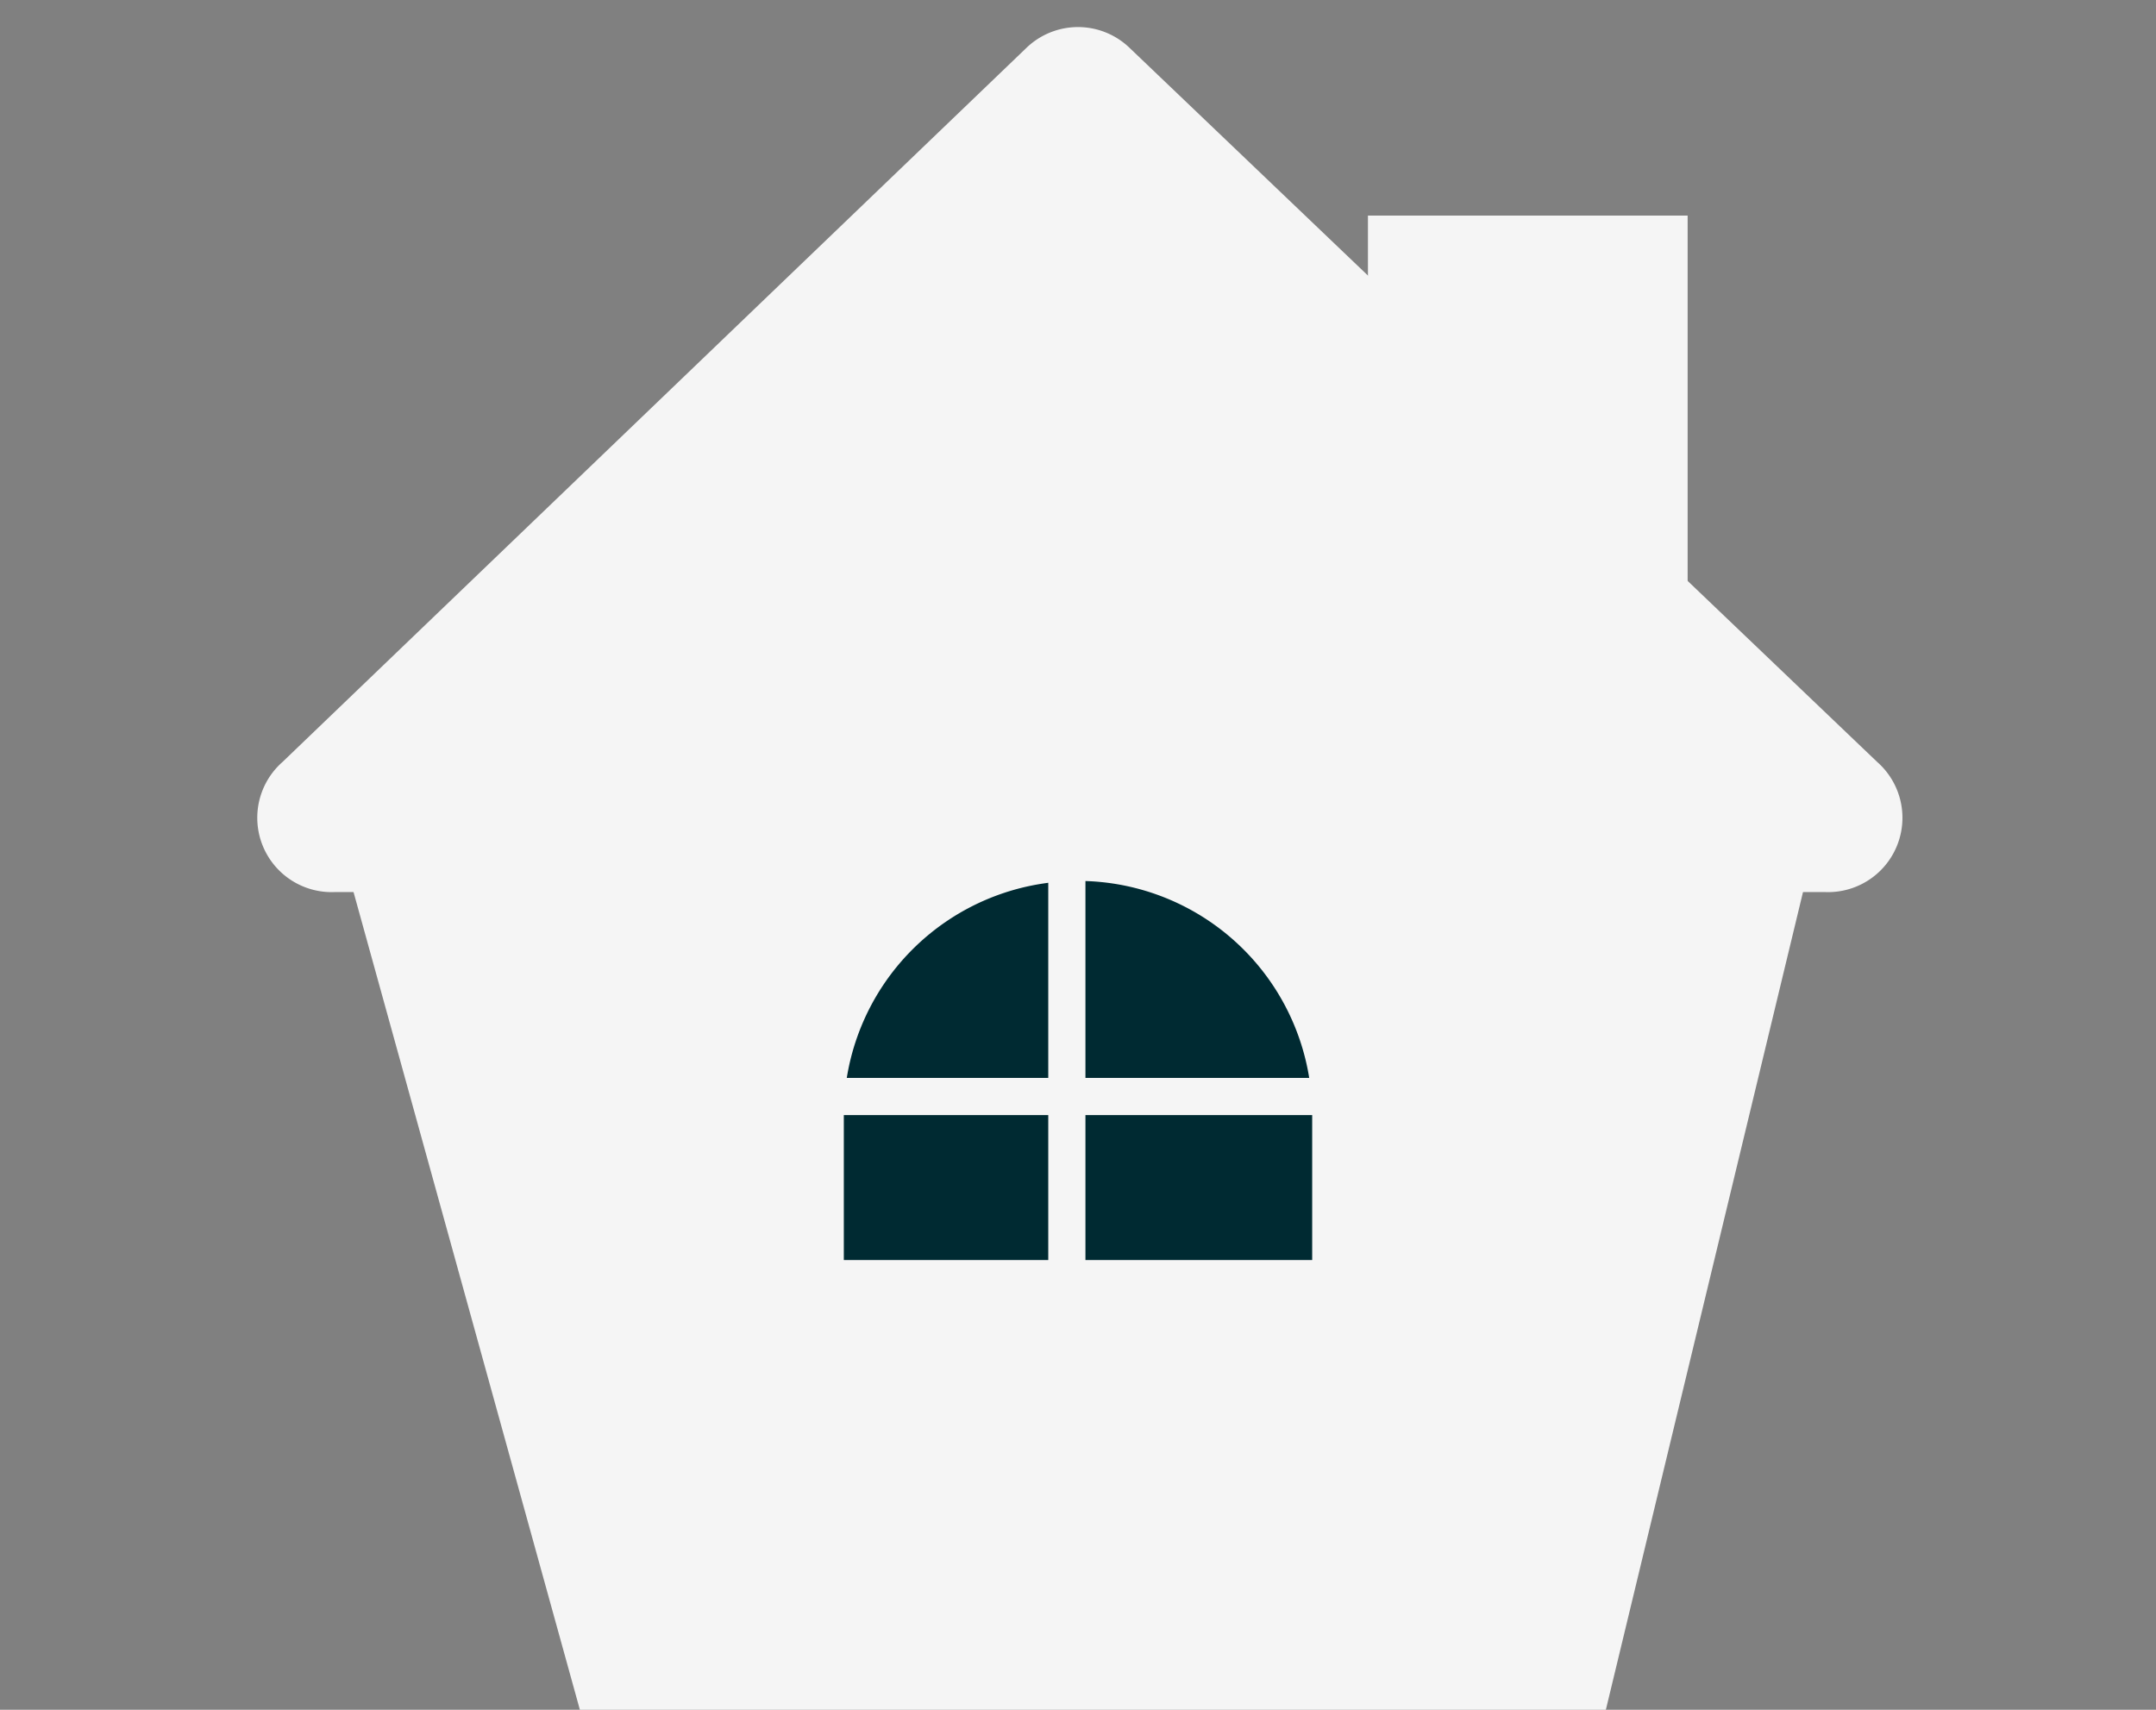 <svg xmlns="http://www.w3.org/2000/svg" fill="none" viewBox="0 0 58 46"><rect x="0" y="0" width="58" height="46" fill="#808080" stroke="none"/><path fill="#F5F5F5" d="M27.6 1.3a2 2 0 0 1 2.8 0l20.1 19.2a2 2 0 0 1-1.4 3.5H9a2 2 0 0 1-1.4-3.5l20-19.2Z"/><path fill="#F5F5F5" d="M9.4 23.6 15.6 46h27.6l5.4-22.4H9.4ZM36.8 5.8h8.6v11.5h-8.6z"/><path fill="#002A32" d="M22.7 30a6.3 6.3 0 0 1 12.6 0v3.9H22.7v-4Z"/><path stroke="#F5F5F5" d="M28.7 23.6v14.1m-9.1-8.2h17.2"/></svg>